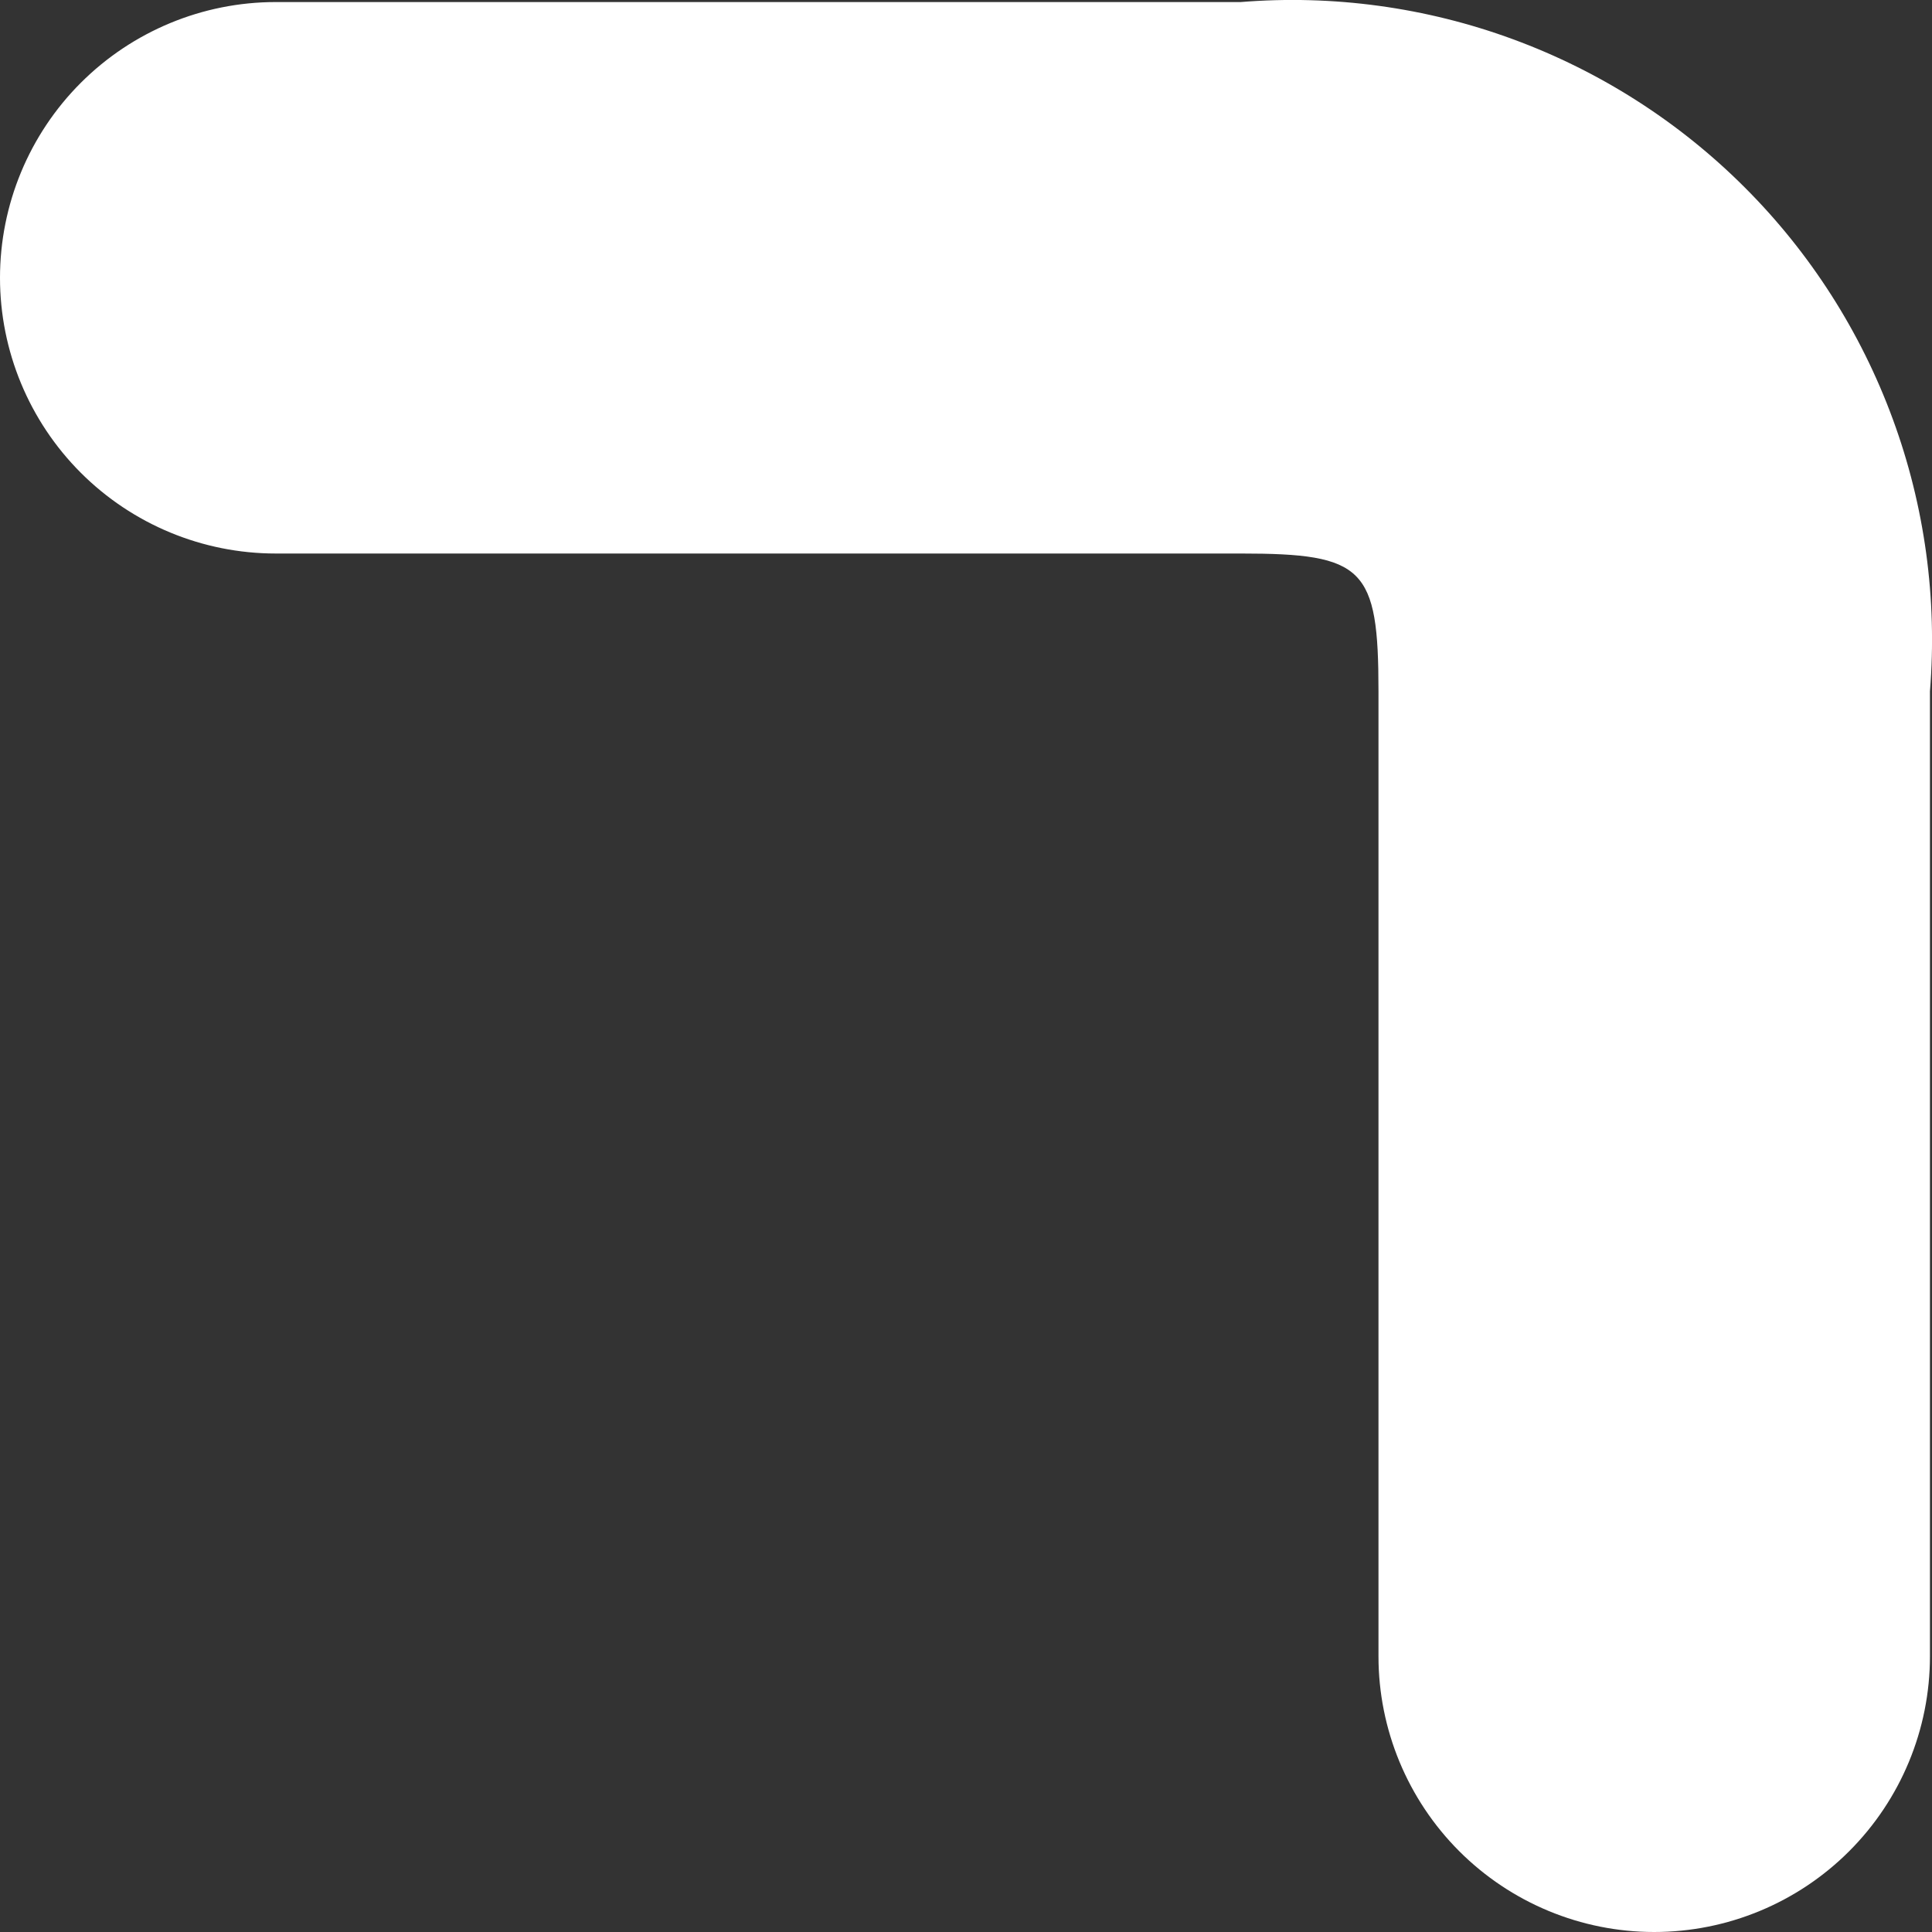 <svg width="16" height="16" viewBox="0 0 16 16" fill="none" xmlns="http://www.w3.org/2000/svg">
<rect x="0" y="0" width="16" height="16" fill="#333333" stroke="none"/>
<path d="M15.983 13.717V5.725C16.045 4.96 15.94 4.19 15.675 3.47C15.41 2.749 14.992 2.094 14.448 1.551C13.906 1.009 13.251 0.59 12.53 0.325C11.81 0.06 11.04 -0.045 10.275 0.017H2.283C1.678 0.017 1.097 0.258 0.669 0.686C0.241 1.114 0 1.695 0 2.301C0 2.906 0.241 3.487 0.669 3.915C1.097 4.343 1.678 4.584 2.283 4.584H10.275C11.297 4.584 11.416 4.7 11.416 5.725V13.717C11.416 14.322 11.657 14.903 12.085 15.331C12.513 15.759 13.094 16 13.699 16C14.305 16 14.886 15.759 15.314 15.331C15.742 14.903 15.983 14.322 15.983 13.717Z" fill="white"/>
</svg>
